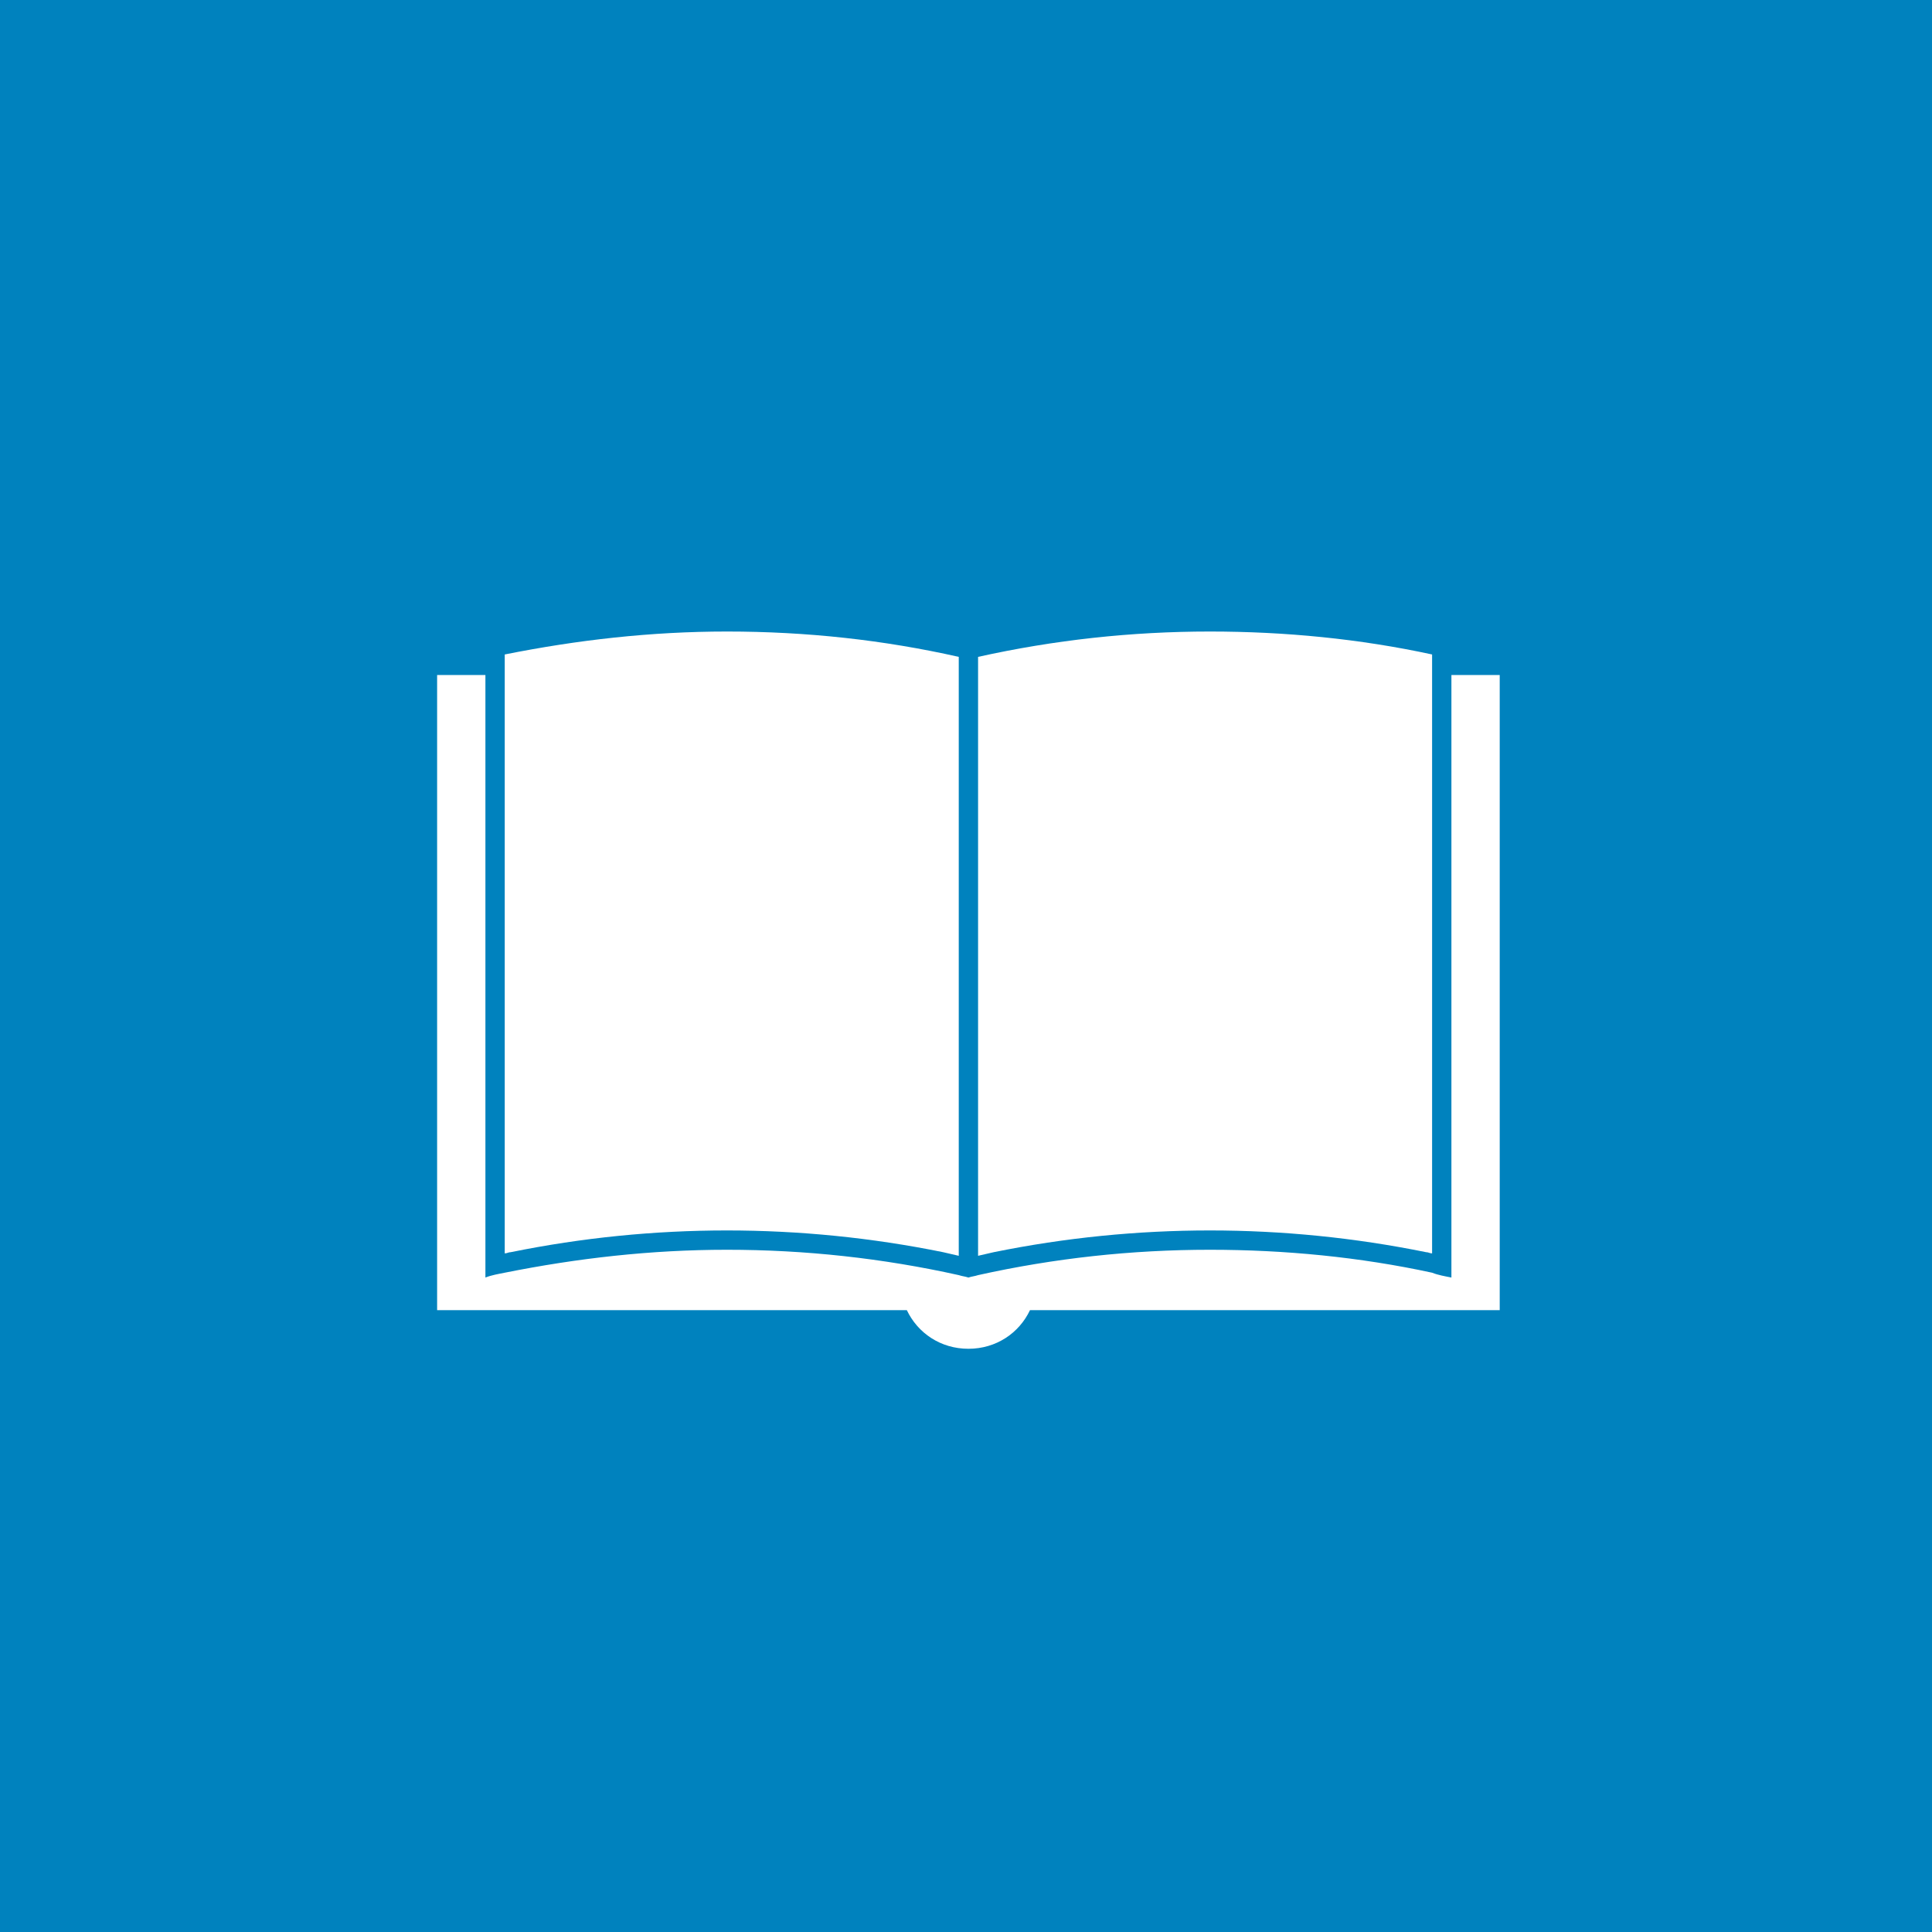 <?xml version="1.0" encoding="utf-8"?>
<!-- Generator: Adobe Illustrator 25.4.1, SVG Export Plug-In . SVG Version: 6.00 Build 0)  -->
<svg version="1.1" id="Layer_1" xmlns="http://www.w3.org/2000/svg" xmlns:xlink="http://www.w3.org/1999/xlink" x="0px" y="0px"
	 width="160px" height="160px" viewBox="0 0 160 160" style="enable-background:new 0 0 160 160;" xml:space="preserve">
<style type="text/css">
	.st0{fill:#0082BE;}
	.st1{display:none;}
	.st2{display:inline;}
	.st3{fill:#FFFFFF;}
	.st4{fill:none;}
</style>
<g id="baggrund">
	<rect class="st0" width="160" height="160"/>
</g>
<g id="fraktion" class="st1">
	<g class="st2">
		<path class="st3" d="M50.2,143.5v-13.4h2c0.9,0,1.6,0.1,2.1,0.2c0.5,0.1,1,0.4,1.4,0.7c0.4,0.3,0.7,0.8,0.9,1.3
			c0.2,0.5,0.3,1,0.3,1.6c0,1-0.4,1.8-1.1,2.4c0.7,0.2,1.3,0.7,1.7,1.3c0.4,0.6,0.6,1.3,0.6,2.1c0,1-0.4,1.9-1.1,2.7
			c-0.4,0.4-0.9,0.8-1.5,0.9c-0.6,0.2-1.4,0.3-2.3,0.3H50.2z M52.3,135.9h0.6c0.8,0,1.3-0.2,1.7-0.5c0.4-0.3,0.5-0.8,0.5-1.5
			c0-0.6-0.2-1.1-0.5-1.4c-0.4-0.3-0.9-0.5-1.6-0.5h-0.7V135.9z M52.3,141.6h1.3c0.9,0,1.6-0.2,2-0.5c0.5-0.4,0.7-0.9,0.7-1.5
			c0-0.6-0.2-1.1-0.7-1.5c-0.4-0.4-1.2-0.6-2.3-0.6h-1V141.6z"/>
		<path class="st3" d="M71.4,131.2l1.4-1.5l1.2,1.2l-1.4,1.5c1.1,1.3,1.6,2.8,1.6,4.4c0,1.9-0.7,3.5-2.1,4.9c-1.4,1.4-3,2-4.9,2
			c-1.6,0-3.1-0.5-4.4-1.5l-1.4,1.4l-1.1-1.1l1.4-1.4c-0.9-1.3-1.4-2.7-1.4-4.2c0-2,0.7-3.7,2.1-5c1.4-1.3,3-2,4.9-2
			C68.7,129.8,70.1,130.3,71.4,131.2z M70,132.6c-0.8-0.6-1.8-0.8-2.8-0.8c-1.4,0-2.6,0.5-3.6,1.5c-0.9,1-1.4,2.2-1.4,3.7
			c0,1,0.3,1.9,0.8,2.8L70,132.6z M71.1,133.7l-7,7.1c1,0.7,2,1,3,1c1.4,0,2.5-0.5,3.5-1.5c1-1,1.4-2.2,1.4-3.6
			C72.1,135.7,71.8,134.7,71.1,133.7z"/>
		<path class="st3" d="M83.8,136.5h5.5v0.4c0,1-0.1,1.9-0.4,2.7c-0.2,0.7-0.6,1.4-1.2,2c-1.2,1.4-2.8,2.1-4.7,2.1
			c-1.9,0-3.5-0.7-4.8-2c-1.3-1.4-2-3-2-4.9c0-1.9,0.7-3.6,2-4.9c1.4-1.4,3-2,5-2c1,0,2,0.2,2.9,0.6c0.9,0.4,1.7,1.1,2.6,2.1
			l-1.4,1.4c-1.1-1.5-2.4-2.2-4-2.2c-1.4,0-2.6,0.5-3.6,1.5c-1,1-1.4,2.2-1.4,3.6c0,1.5,0.5,2.7,1.6,3.7c1,0.9,2.1,1.3,3.3,1.3
			c1,0,1.9-0.3,2.7-1c0.8-0.7,1.2-1.5,1.3-2.4h-3.3L83.8,136.5L83.8,136.5z"/>
		<path class="st3" d="M99.2,132h-5.4v3.2H99v1.9h-5.2v4.5h5.4v1.9h-7.4v-13.4h7.4L99.2,132L99.2,132z"/>
		<path class="st3" d="M106.2,137.8l4.1,5.7h-2.5l-3.8-5.5h-0.4v5.5h-2v-13.4h2.4c1.8,0,3.1,0.3,3.8,1c0.9,0.7,1.3,1.7,1.3,2.9
			c0,0.9-0.3,1.8-0.8,2.4C107.8,137.2,107.1,137.6,106.2,137.8z M103.7,136.3h0.6c1.9,0,2.9-0.7,2.9-2.2c0-1.4-0.9-2.1-2.8-2.1h-0.7
			C103.7,132,103.7,136.3,103.7,136.3z"/>
	</g>
</g>
<g id="ikon">
	<g>
		<path class="st3" d="M120.2,55.9v49.9c-0.5-0.1-1.1-0.2-1.6-0.4c-6-1.3-12.2-1.9-18.4-1.9c-6.5,0-12.9,0.7-19.2,2.1h0
			c-0.3,0.1-0.5,0.1-0.8,0.2c-0.3-0.1-0.5-0.1-0.8-0.2h0c-6.3-1.4-12.7-2.1-19.2-2.1c-6.3,0-12.4,0.7-18.4,1.9
			c-0.5,0.1-1.1,0.2-1.6,0.4v0v0V55.9h-4v52.6h38.9c0.9,1.9,2.8,3.2,5.1,3.2s4.2-1.3,5.1-3.2h38.9V55.9H120.2z"/>
		<path class="st3" d="M60.2,52.3c-6.3,0-12.4,0.7-18.4,1.9v49.6c0.2,0,0.3-0.1,0.5-0.1c5.9-1.2,11.9-1.8,17.9-1.8
			c6,0,12,0.6,17.9,1.8c0.4,0.1,0.9,0.2,1.3,0.3h0V54.4h0C73.2,53,66.8,52.3,60.2,52.3z"/>
		<path class="st3" d="M81,54.4V104c0.4-0.1,0.9-0.2,1.3-0.3c5.9-1.2,11.9-1.8,17.9-1.8c6,0,12,0.6,17.9,1.8c0.2,0,0.3,0.1,0.5,0.1
			V54.2c-6-1.3-12.2-1.9-18.4-1.9C93.7,52.3,87.3,53,81,54.4z"/>
		<line class="st4" x1="40.2" y1="105.8" x2="40.2" y2="105.8"/>
	</g>
</g>
</svg>
